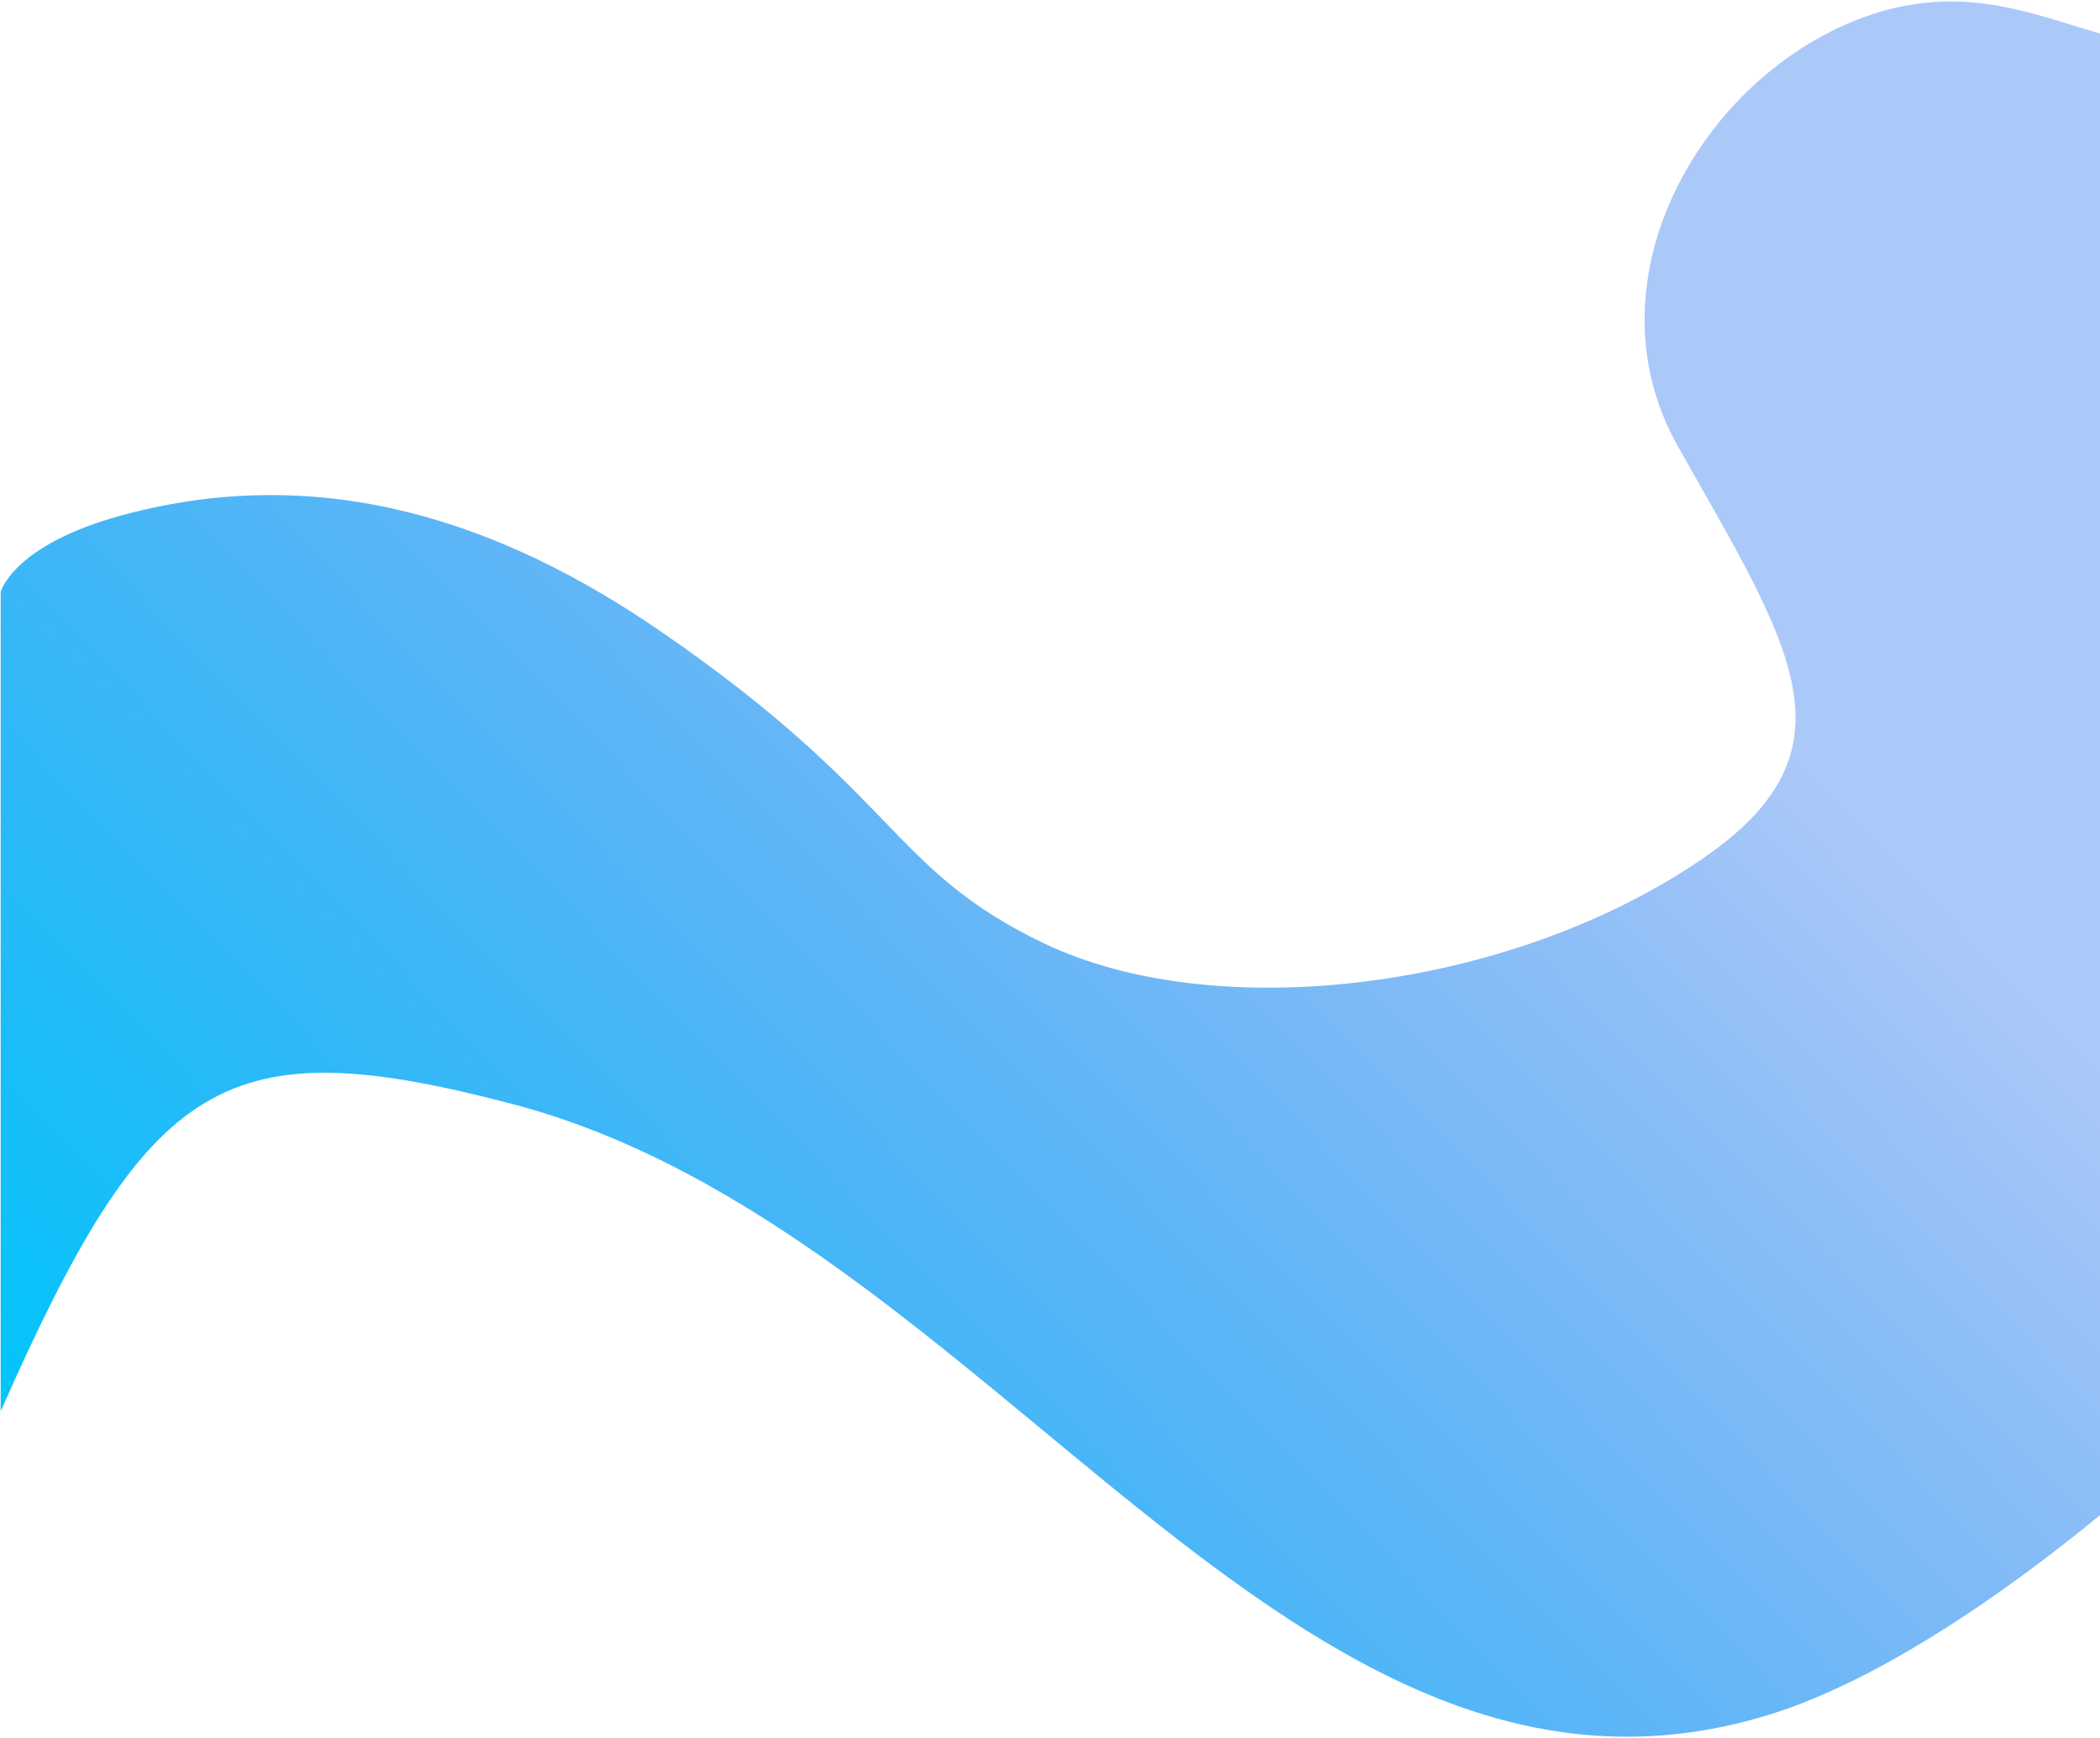 <svg width="1439" height="1191" viewBox="0 0 1439 1191" fill="none" xmlns="http://www.w3.org/2000/svg">
<path d="M1285.5 8.965C1369.33 -17.363 1425.83 29.833 1484.5 31L1499.5 984.498C1492.83 992.165 1339.99 1136.33 1210.5 1175.5C884.851 1274.01 680.141 842.728 351 756.465C154.5 704.965 102.632 735.833 0.465 967V405.5C0.465 405.5 8.959 373.232 84 352.965C221 315.965 343.487 357.58 452.5 432.465C617 545.465 609.498 595.739 715.5 646.465C833.5 702.932 1034.2 678.744 1166 588.842C1276 513.809 1227.65 443.54 1150 306.342C1083.5 188.842 1170.7 45.018 1285.5 8.965Z" fill="url(#paint0_linear)"/>
<defs>
<linearGradient id="paint0_linear" x1="1043.5" y1="318.497" x2="175.5" y2="1161" gradientUnits="userSpaceOnUse">
<stop stop-color="#005BEA" stop-opacity="0.33"/>
<stop offset="1" stop-color="#00C6FB"/>
</linearGradient>
</defs>
</svg>
